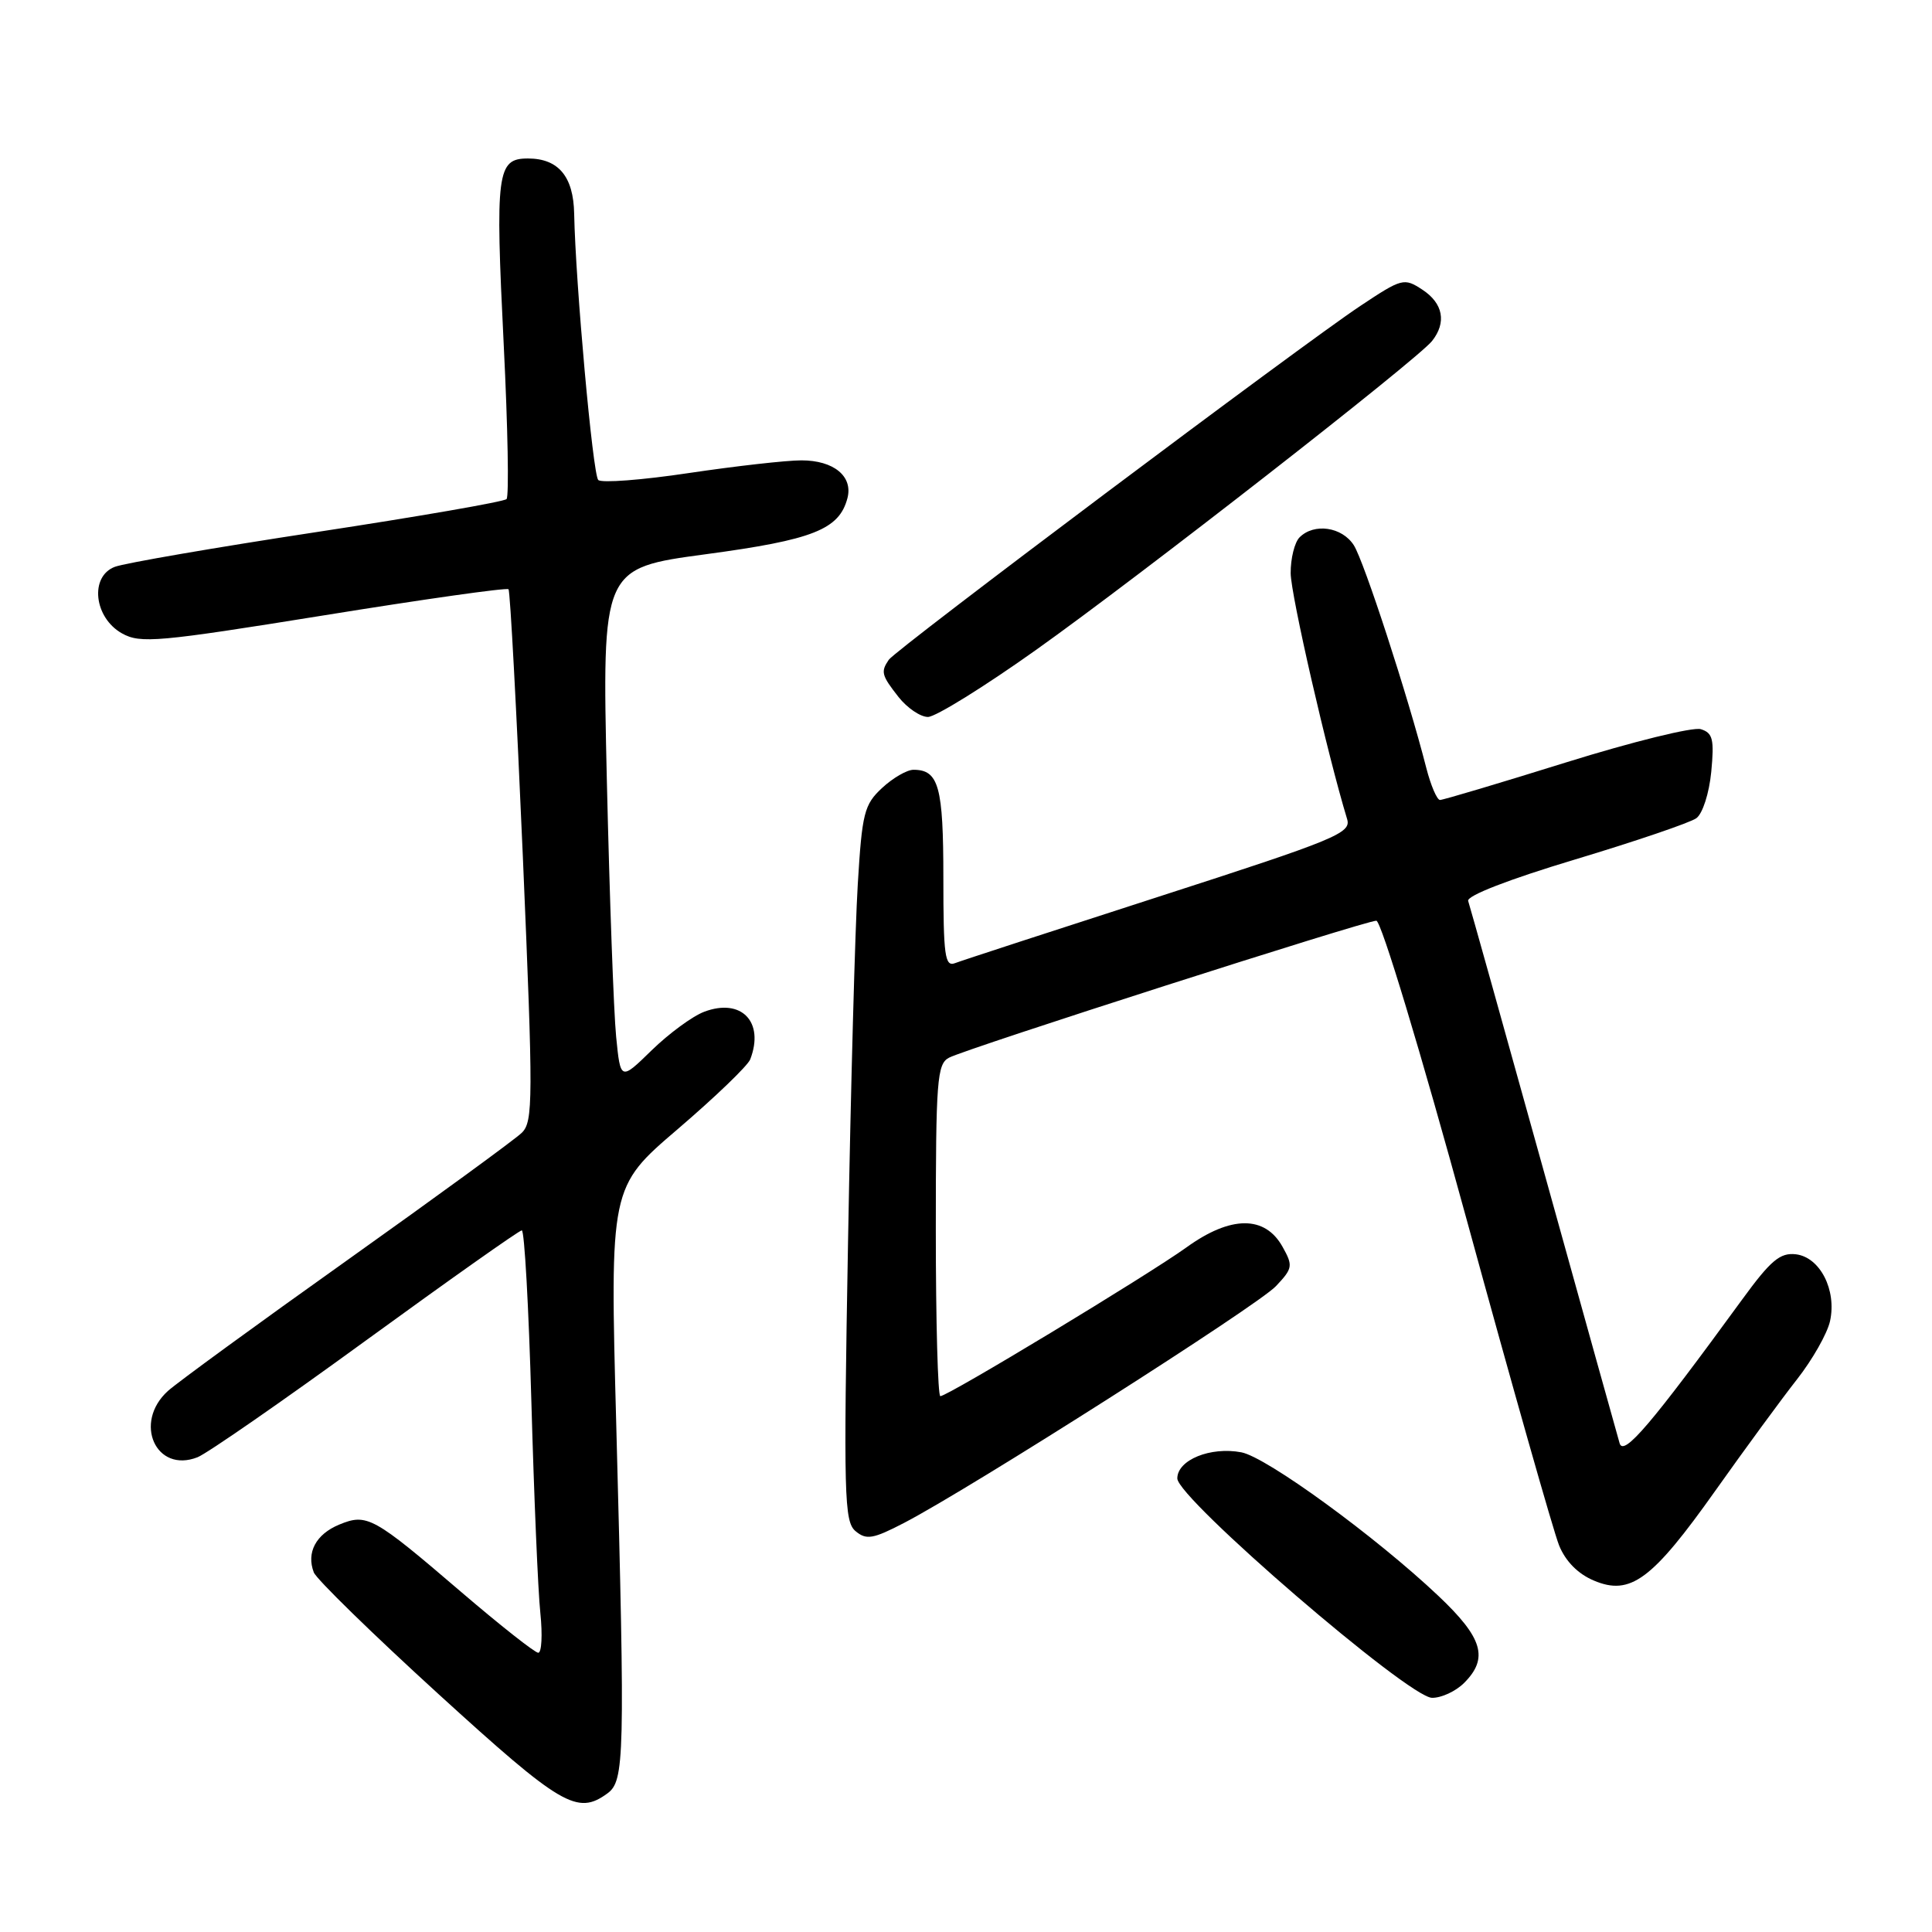 <?xml version="1.0" encoding="UTF-8" standalone="no"?>
<!DOCTYPE svg PUBLIC "-//W3C//DTD SVG 1.1//EN" "http://www.w3.org/Graphics/SVG/1.1/DTD/svg11.dtd" >
<svg xmlns="http://www.w3.org/2000/svg" xmlns:xlink="http://www.w3.org/1999/xlink" version="1.1" viewBox="0 0 256 256">
 <g >
 <path fill="currentColor"
d=" M 80.48 237.64 C 82.76 235.97 82.83 233.01 81.66 188.90 C 80.81 157.30 80.81 157.30 89.82 149.60 C 94.77 145.36 99.09 141.21 99.41 140.37 C 101.32 135.40 98.24 132.21 93.32 134.06 C 91.77 134.64 88.64 136.94 86.36 139.16 C 82.22 143.20 82.22 143.20 81.64 137.35 C 81.32 134.13 80.77 118.85 80.41 103.39 C 79.77 75.29 79.77 75.29 93.51 73.44 C 107.74 71.53 111.20 70.16 112.29 66.01 C 113.05 63.11 110.47 61.00 106.19 61.00 C 104.18 61.00 97.47 61.76 91.28 62.68 C 85.09 63.61 79.69 64.02 79.27 63.60 C 78.55 62.88 76.26 37.51 76.08 28.32 C 75.99 23.38 73.99 21.00 69.95 21.00 C 65.84 21.00 65.61 22.78 66.75 45.77 C 67.29 56.62 67.46 65.78 67.12 66.13 C 66.78 66.48 55.48 68.44 42.02 70.49 C 28.56 72.54 16.49 74.62 15.21 75.11 C 11.85 76.39 12.45 81.85 16.17 83.93 C 18.61 85.29 20.92 85.08 42.91 81.54 C 56.15 79.40 67.16 77.84 67.38 78.08 C 67.60 78.31 68.45 94.25 69.28 113.50 C 70.66 145.80 70.65 148.62 69.14 150.10 C 68.24 150.98 57.83 158.57 46.00 166.99 C 34.17 175.40 23.49 183.19 22.25 184.31 C 17.62 188.50 20.66 195.27 26.18 193.09 C 27.46 192.58 37.50 185.62 48.50 177.61 C 59.50 169.61 68.79 163.04 69.14 163.03 C 69.49 163.01 70.06 173.24 70.41 185.75 C 70.76 198.26 71.29 210.86 71.60 213.75 C 71.90 216.64 71.77 219.00 71.32 219.00 C 70.87 218.99 66.29 215.38 61.15 210.98 C 49.44 200.94 48.63 200.50 44.94 202.02 C 41.86 203.30 40.57 205.72 41.58 208.35 C 41.92 209.24 49.37 216.51 58.12 224.49 C 74.39 239.32 76.49 240.55 80.48 237.64 Z  M 194.00 223.00 C 197.28 219.72 196.48 217.03 190.60 211.47 C 182.28 203.60 167.84 193.08 164.49 192.44 C 160.39 191.66 156.00 193.45 156.00 195.90 C 156.00 198.54 186.64 224.94 189.75 224.97 C 190.99 224.99 192.90 224.10 194.00 223.00 Z  M 227.31 197.50 C 231.21 192.00 236.07 185.37 238.12 182.76 C 240.16 180.16 242.13 176.69 242.49 175.05 C 243.39 170.93 241.16 166.58 237.96 166.20 C 235.87 165.96 234.63 167.00 230.84 172.20 C 218.75 188.78 215.14 193.01 214.61 191.25 C 214.33 190.29 209.78 173.97 204.51 155.00 C 199.24 136.03 194.75 120.00 194.54 119.38 C 194.31 118.70 199.93 116.52 208.72 113.88 C 216.73 111.47 223.95 109.01 224.77 108.42 C 225.61 107.81 226.47 105.12 226.75 102.27 C 227.16 97.96 226.96 97.12 225.37 96.62 C 224.34 96.30 216.31 98.28 207.52 101.02 C 198.74 103.76 191.22 106.00 190.81 106.00 C 190.41 106.00 189.59 104.09 188.99 101.75 C 186.57 92.26 180.74 74.36 179.39 72.25 C 177.83 69.81 174.13 69.27 172.20 71.20 C 171.54 71.86 171.01 74.00 171.02 75.95 C 171.04 78.83 175.89 99.96 178.50 108.53 C 179.07 110.39 177.10 111.21 153.61 118.79 C 139.58 123.32 127.40 127.29 126.55 127.62 C 125.20 128.14 125.00 126.65 125.00 116.31 C 125.00 104.22 124.39 102.00 121.04 102.00 C 120.18 102.00 118.31 103.08 116.88 104.41 C 114.51 106.61 114.23 107.72 113.66 117.16 C 113.31 122.85 112.73 144.15 112.37 164.51 C 111.77 198.26 111.85 201.63 113.37 202.89 C 114.80 204.08 115.68 203.93 119.80 201.79 C 128.55 197.25 166.66 172.99 169.07 170.42 C 171.30 168.06 171.35 167.72 169.94 165.20 C 167.61 161.03 163.08 161.05 157.22 165.28 C 152.11 168.96 125.59 185.00 124.60 185.00 C 124.27 185.00 124.00 175.12 124.00 163.04 C 124.00 143.13 124.16 140.98 125.75 140.15 C 128.04 138.94 180.90 122.00 182.37 122.00 C 183.01 122.00 188.22 139.24 194.38 161.75 C 200.36 183.61 205.86 202.98 206.59 204.78 C 207.45 206.89 209.10 208.56 211.21 209.44 C 216.04 211.48 218.92 209.34 227.31 197.50 Z  M 137.26 86.13 C 150.94 76.41 187.75 47.69 189.75 45.19 C 191.70 42.73 191.23 40.20 188.48 38.39 C 186.04 36.79 185.78 36.86 180.23 40.55 C 172.52 45.67 118.69 86.06 117.77 87.42 C 116.68 89.02 116.80 89.48 119.07 92.37 C 120.21 93.81 121.96 95.00 122.96 95.00 C 123.96 95.00 130.40 91.01 137.26 86.13 Z "/>
</g>
</svg>